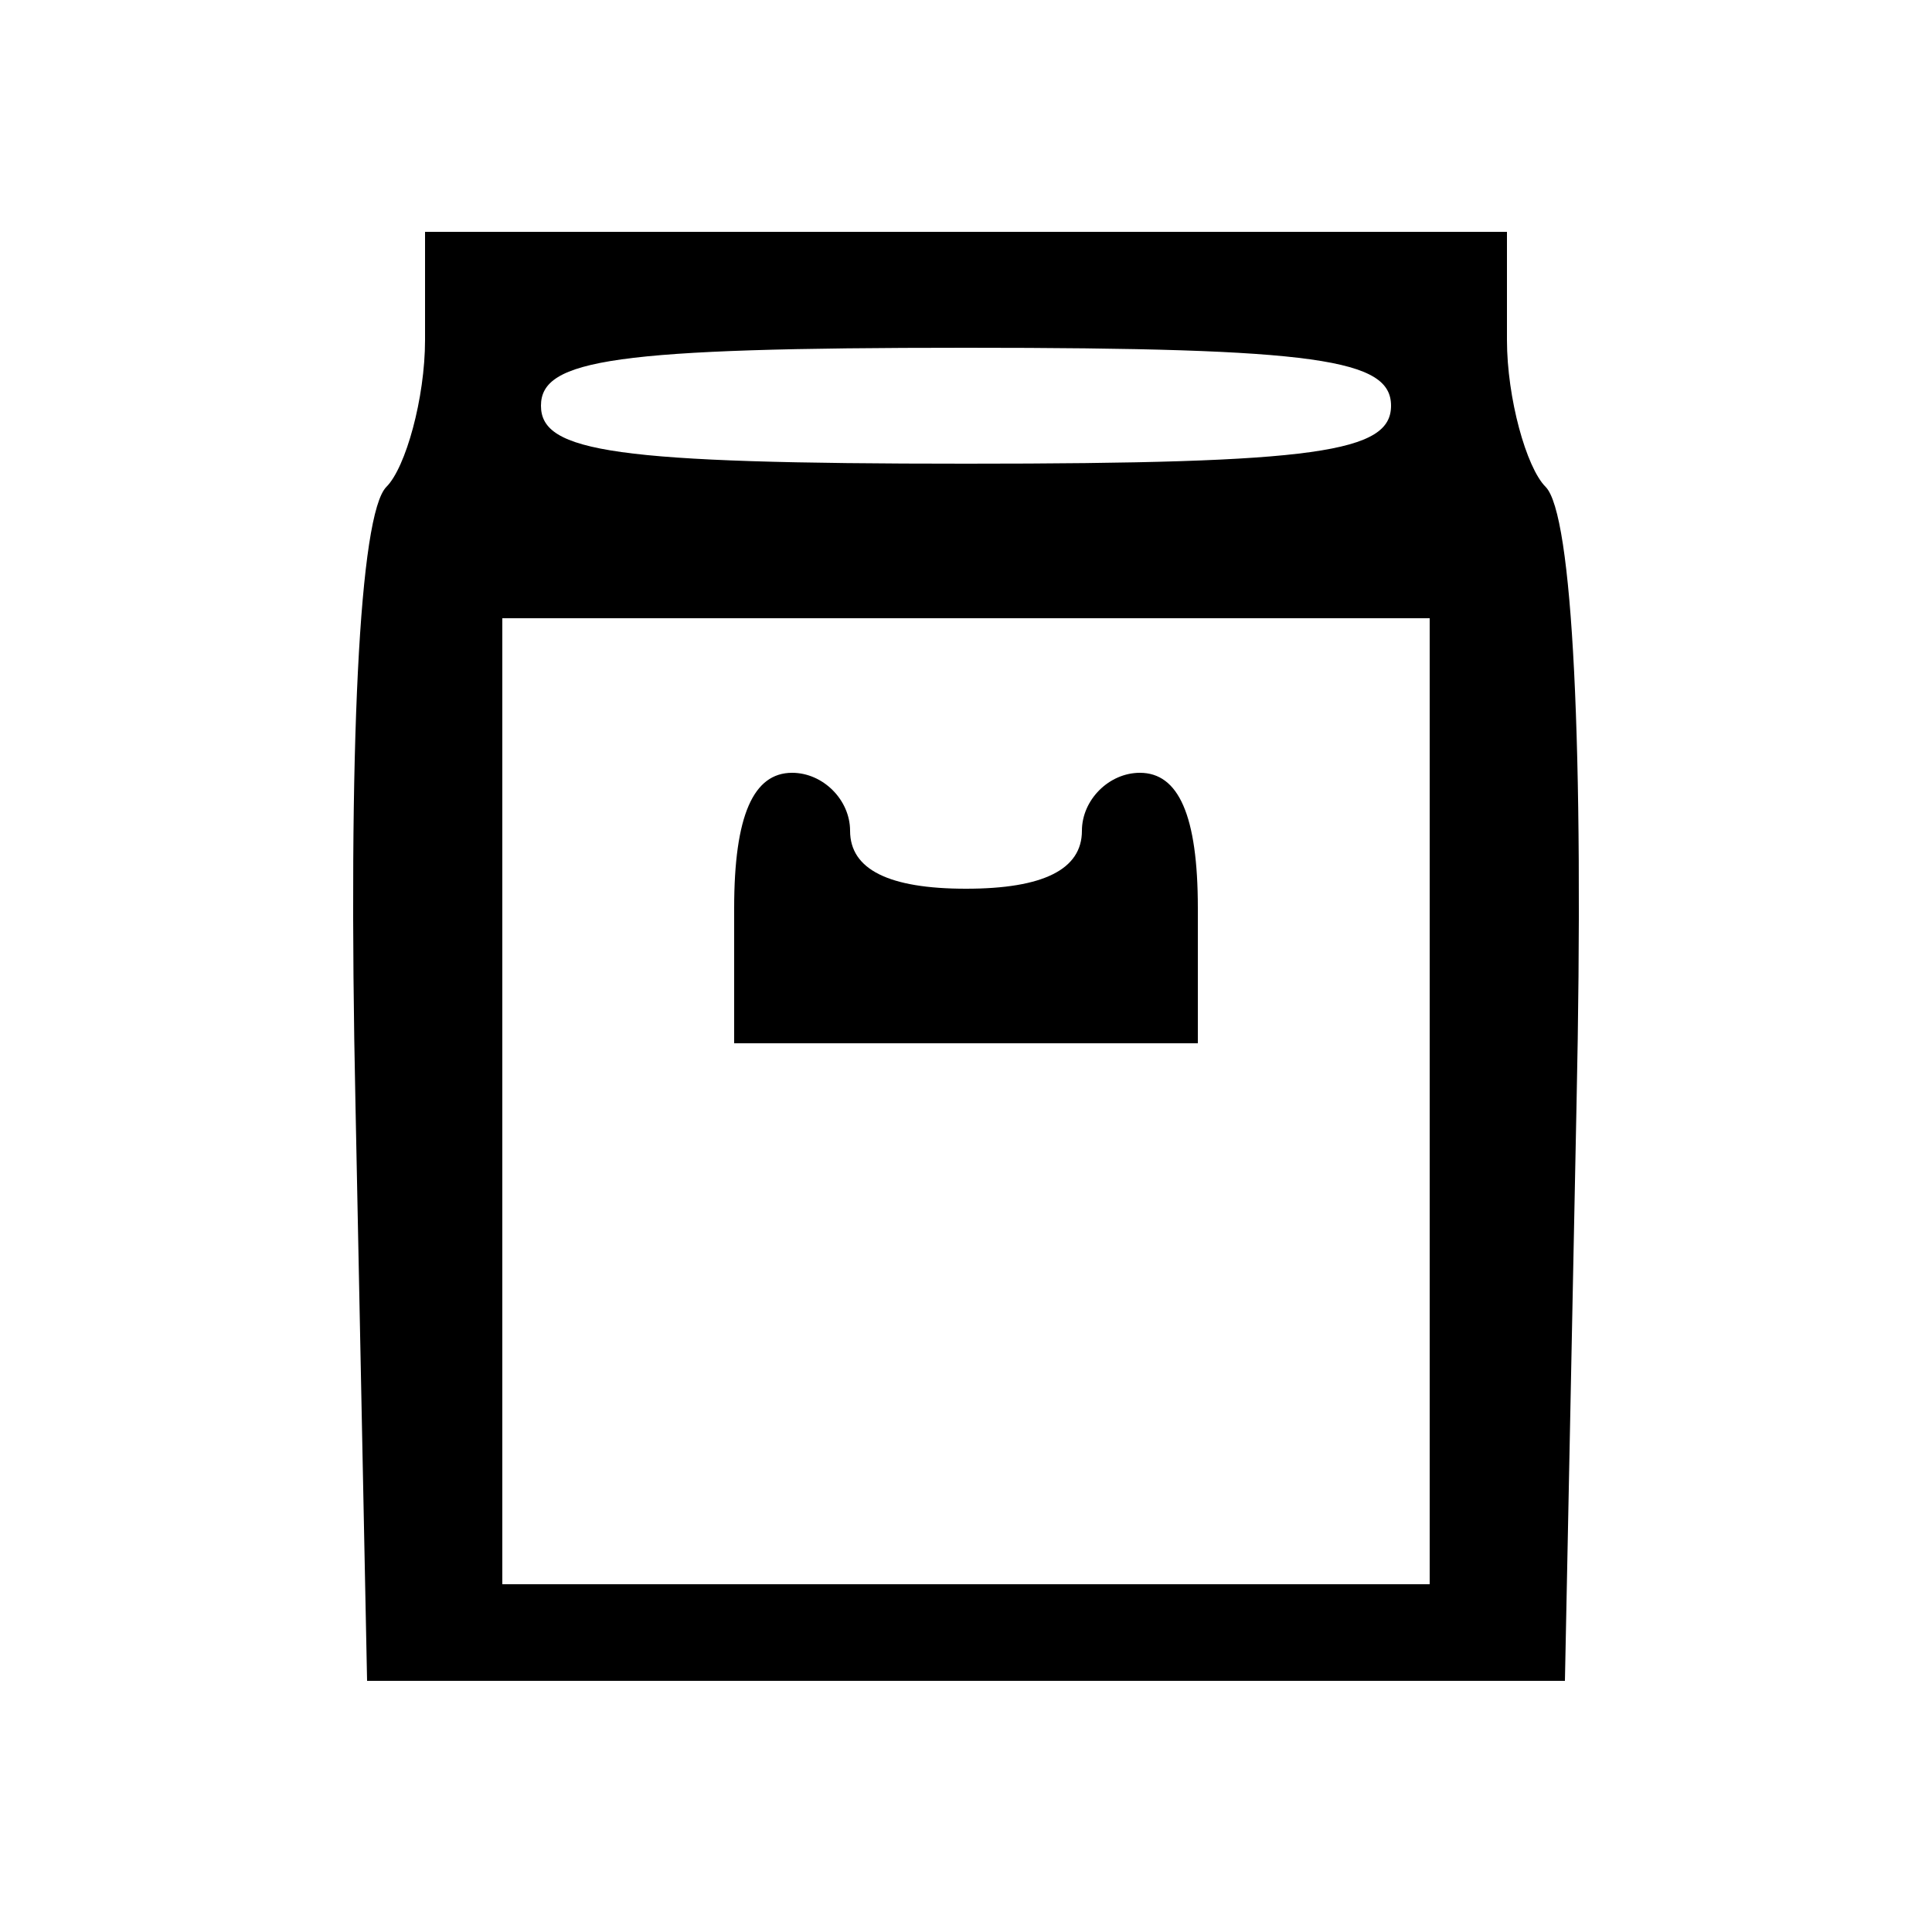 <?xml version="1.0" standalone="no"?>
<!DOCTYPE svg PUBLIC "-//W3C//DTD SVG 20010904//EN"
 "http://www.w3.org/TR/2001/REC-SVG-20010904/DTD/svg10.dtd">
<svg version="1.0" xmlns="http://www.w3.org/2000/svg"
 width="50pt" height="50pt" viewBox="0 0 50 50"
 preserveAspectRatio="xMidYMid meet">

<g transform="translate(0,50) scale(0.1,-0.1)"
fill="#000000" stroke="none">
<path d="M110 412 c0 -15 -5 -33 -10 -38 -7 -7 -10 -67 -8 -160 l3 -149 155 0
155 0 3 149 c2 93 -1 153 -8 160 -5 5 -10 23 -10 38 l0 28 -140 0 -140 0 0
-28z m250 -17 c0 -12 -19 -15 -110 -15 -91 0 -110 3 -110 15 0 12 19 15 110
15 91 0 110 -3 110 -15z m10 -180 l0 -125 -120 0 -120 0 0 125 0 125 120 0
120 0 0 -125z"/>
<path d="M190 265 l0 -35 60 0 60 0 0 35 c0 24 -5 35 -15 35 -8 0 -15 -7 -15
-15 0 -10 -10 -15 -30 -15 -20 0 -30 5 -30 15 0 8 -7 15 -15 15 -10 0 -15 -11
-15 -35z"/>
</g>
</svg>
